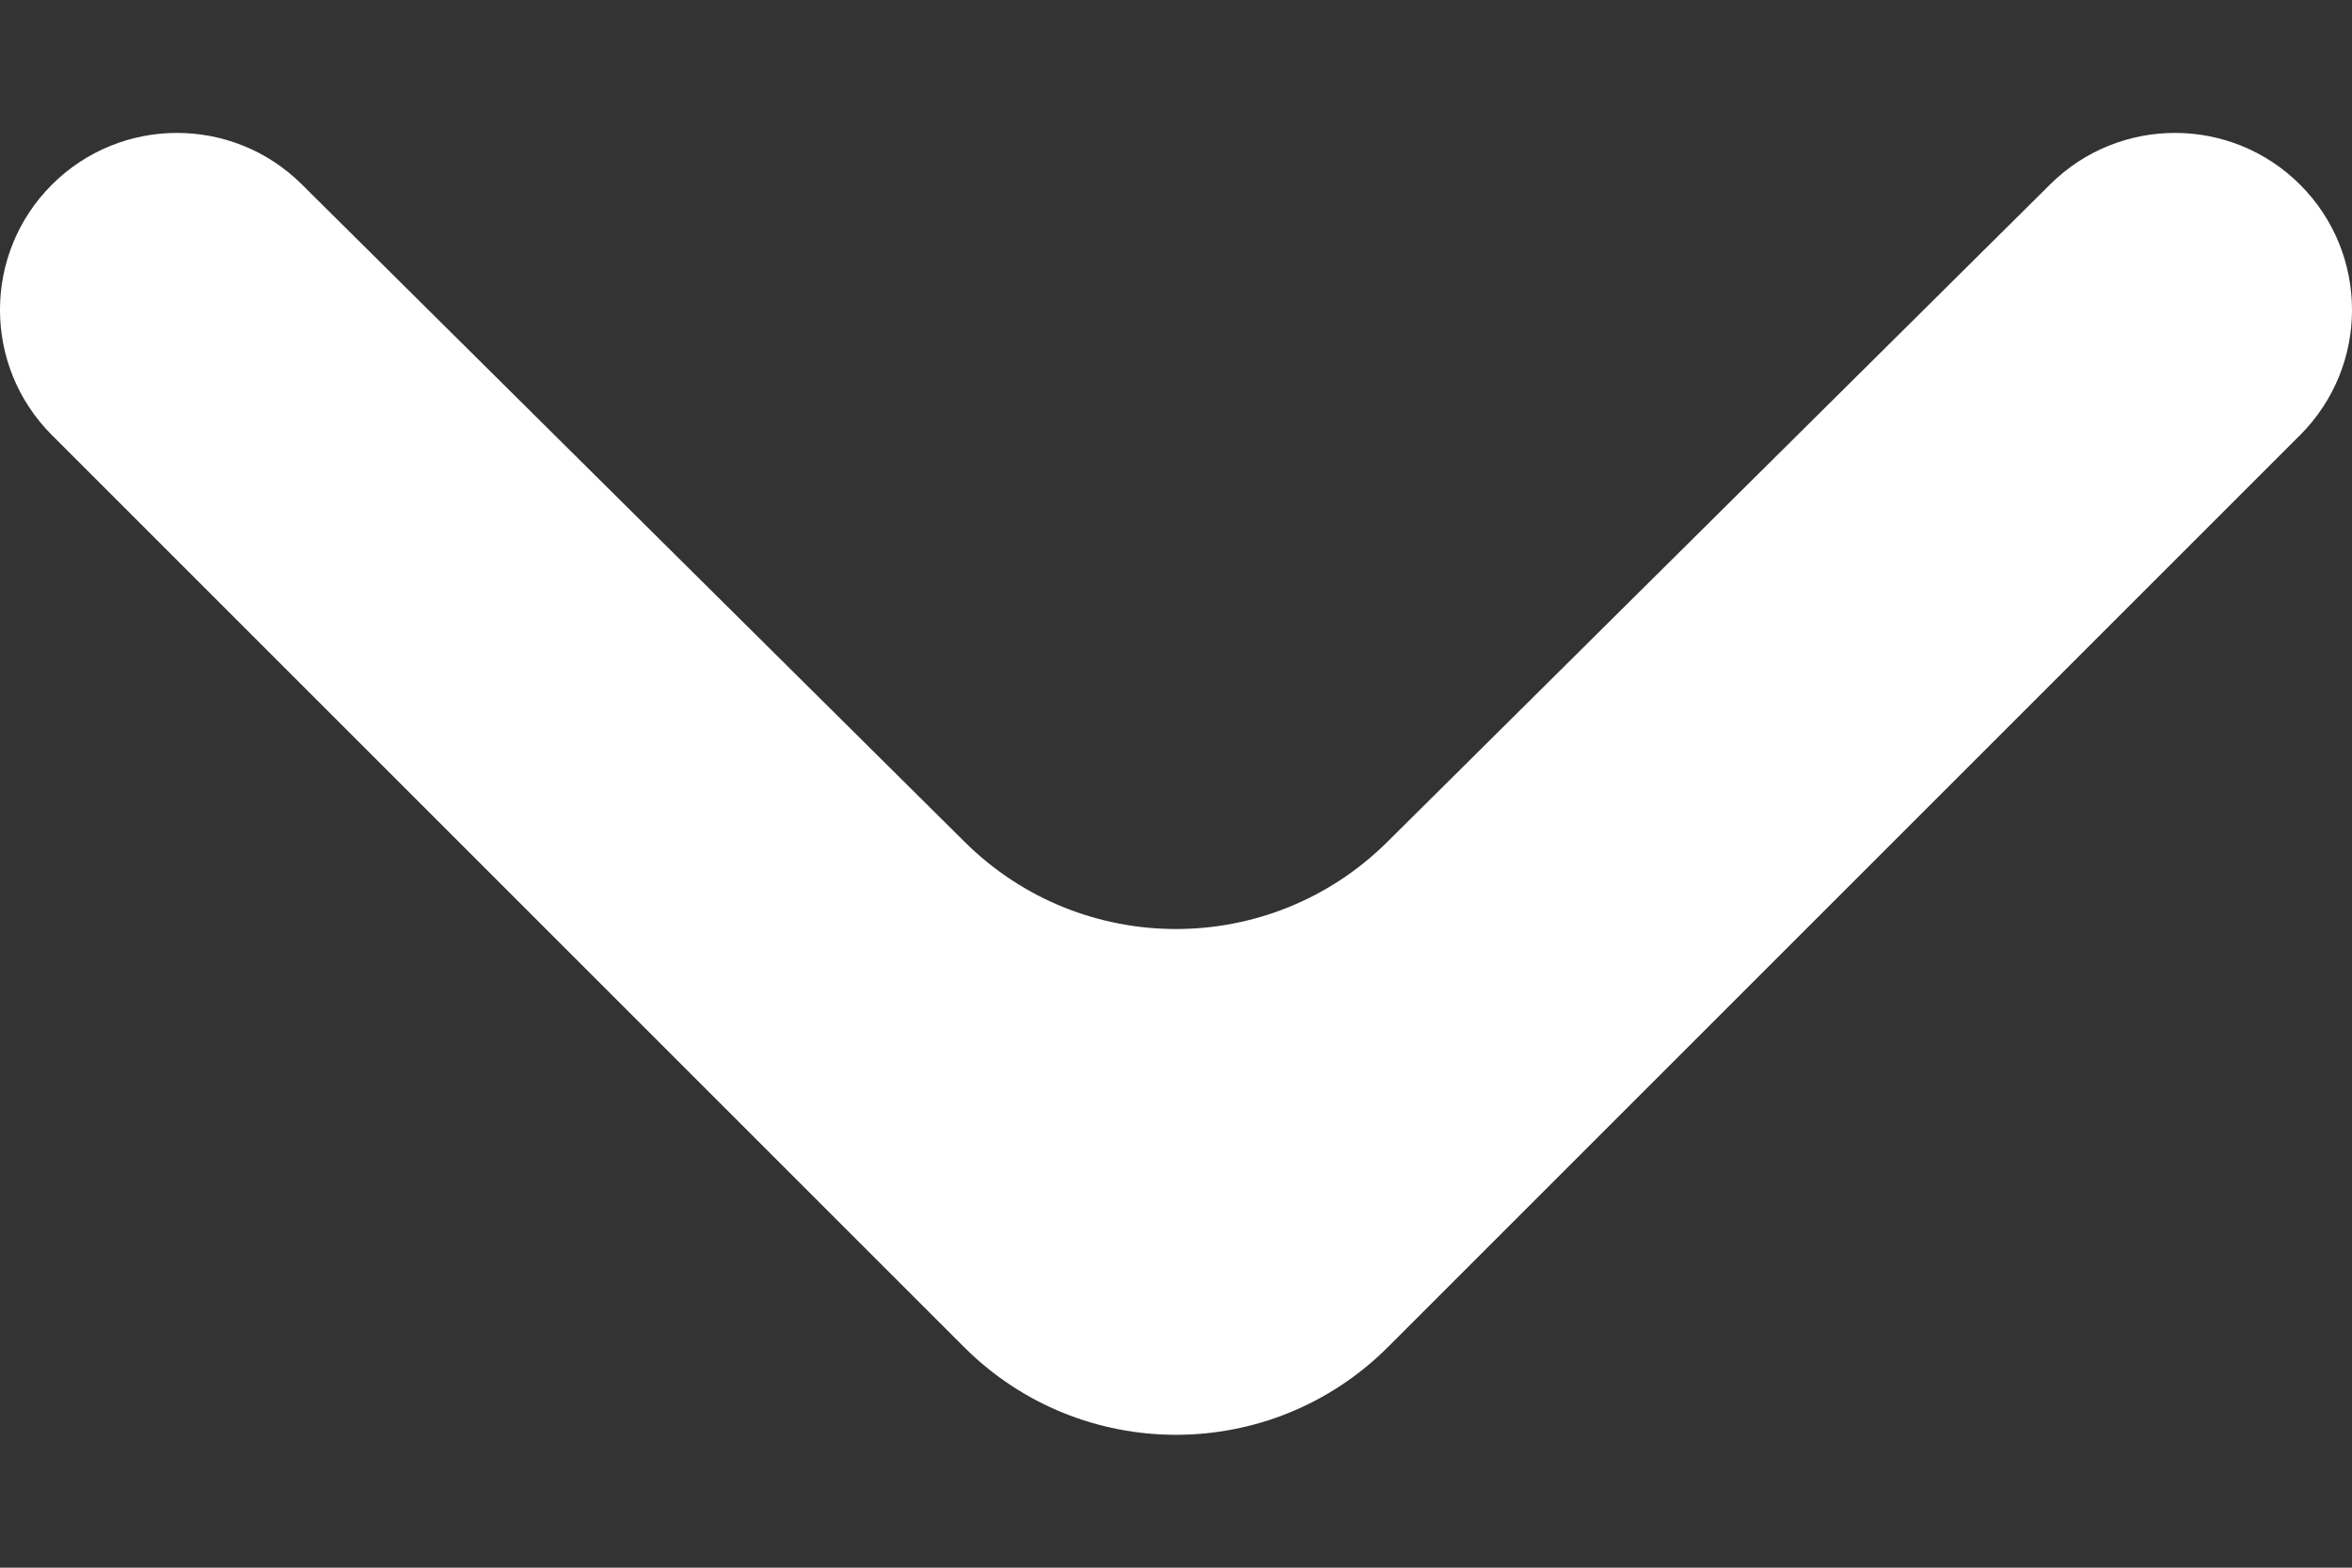 <svg viewBox="0 0 48 32" xmlns="http://www.w3.org/2000/svg">
<rect x="0" y="0" width="48" height="32" fill="#333333" stroke="none"/>
<path fill="#ffffff" d="M46.942 3.771c-1.407-1.407-3.687-1.411-5.099-0.010l-13.533 13.427c-2.386 2.367-6.234 2.367-8.62 0l-13.533-13.427c-1.412-1.401-3.692-1.397-5.099 0.010-1.411 1.411-1.411 3.698 0 5.109l18.615 18.615c2.39 2.39 6.264 2.39 8.654 0l18.615-18.615c1.411-1.411 1.411-3.698 0-5.109z"></path>
</svg>
